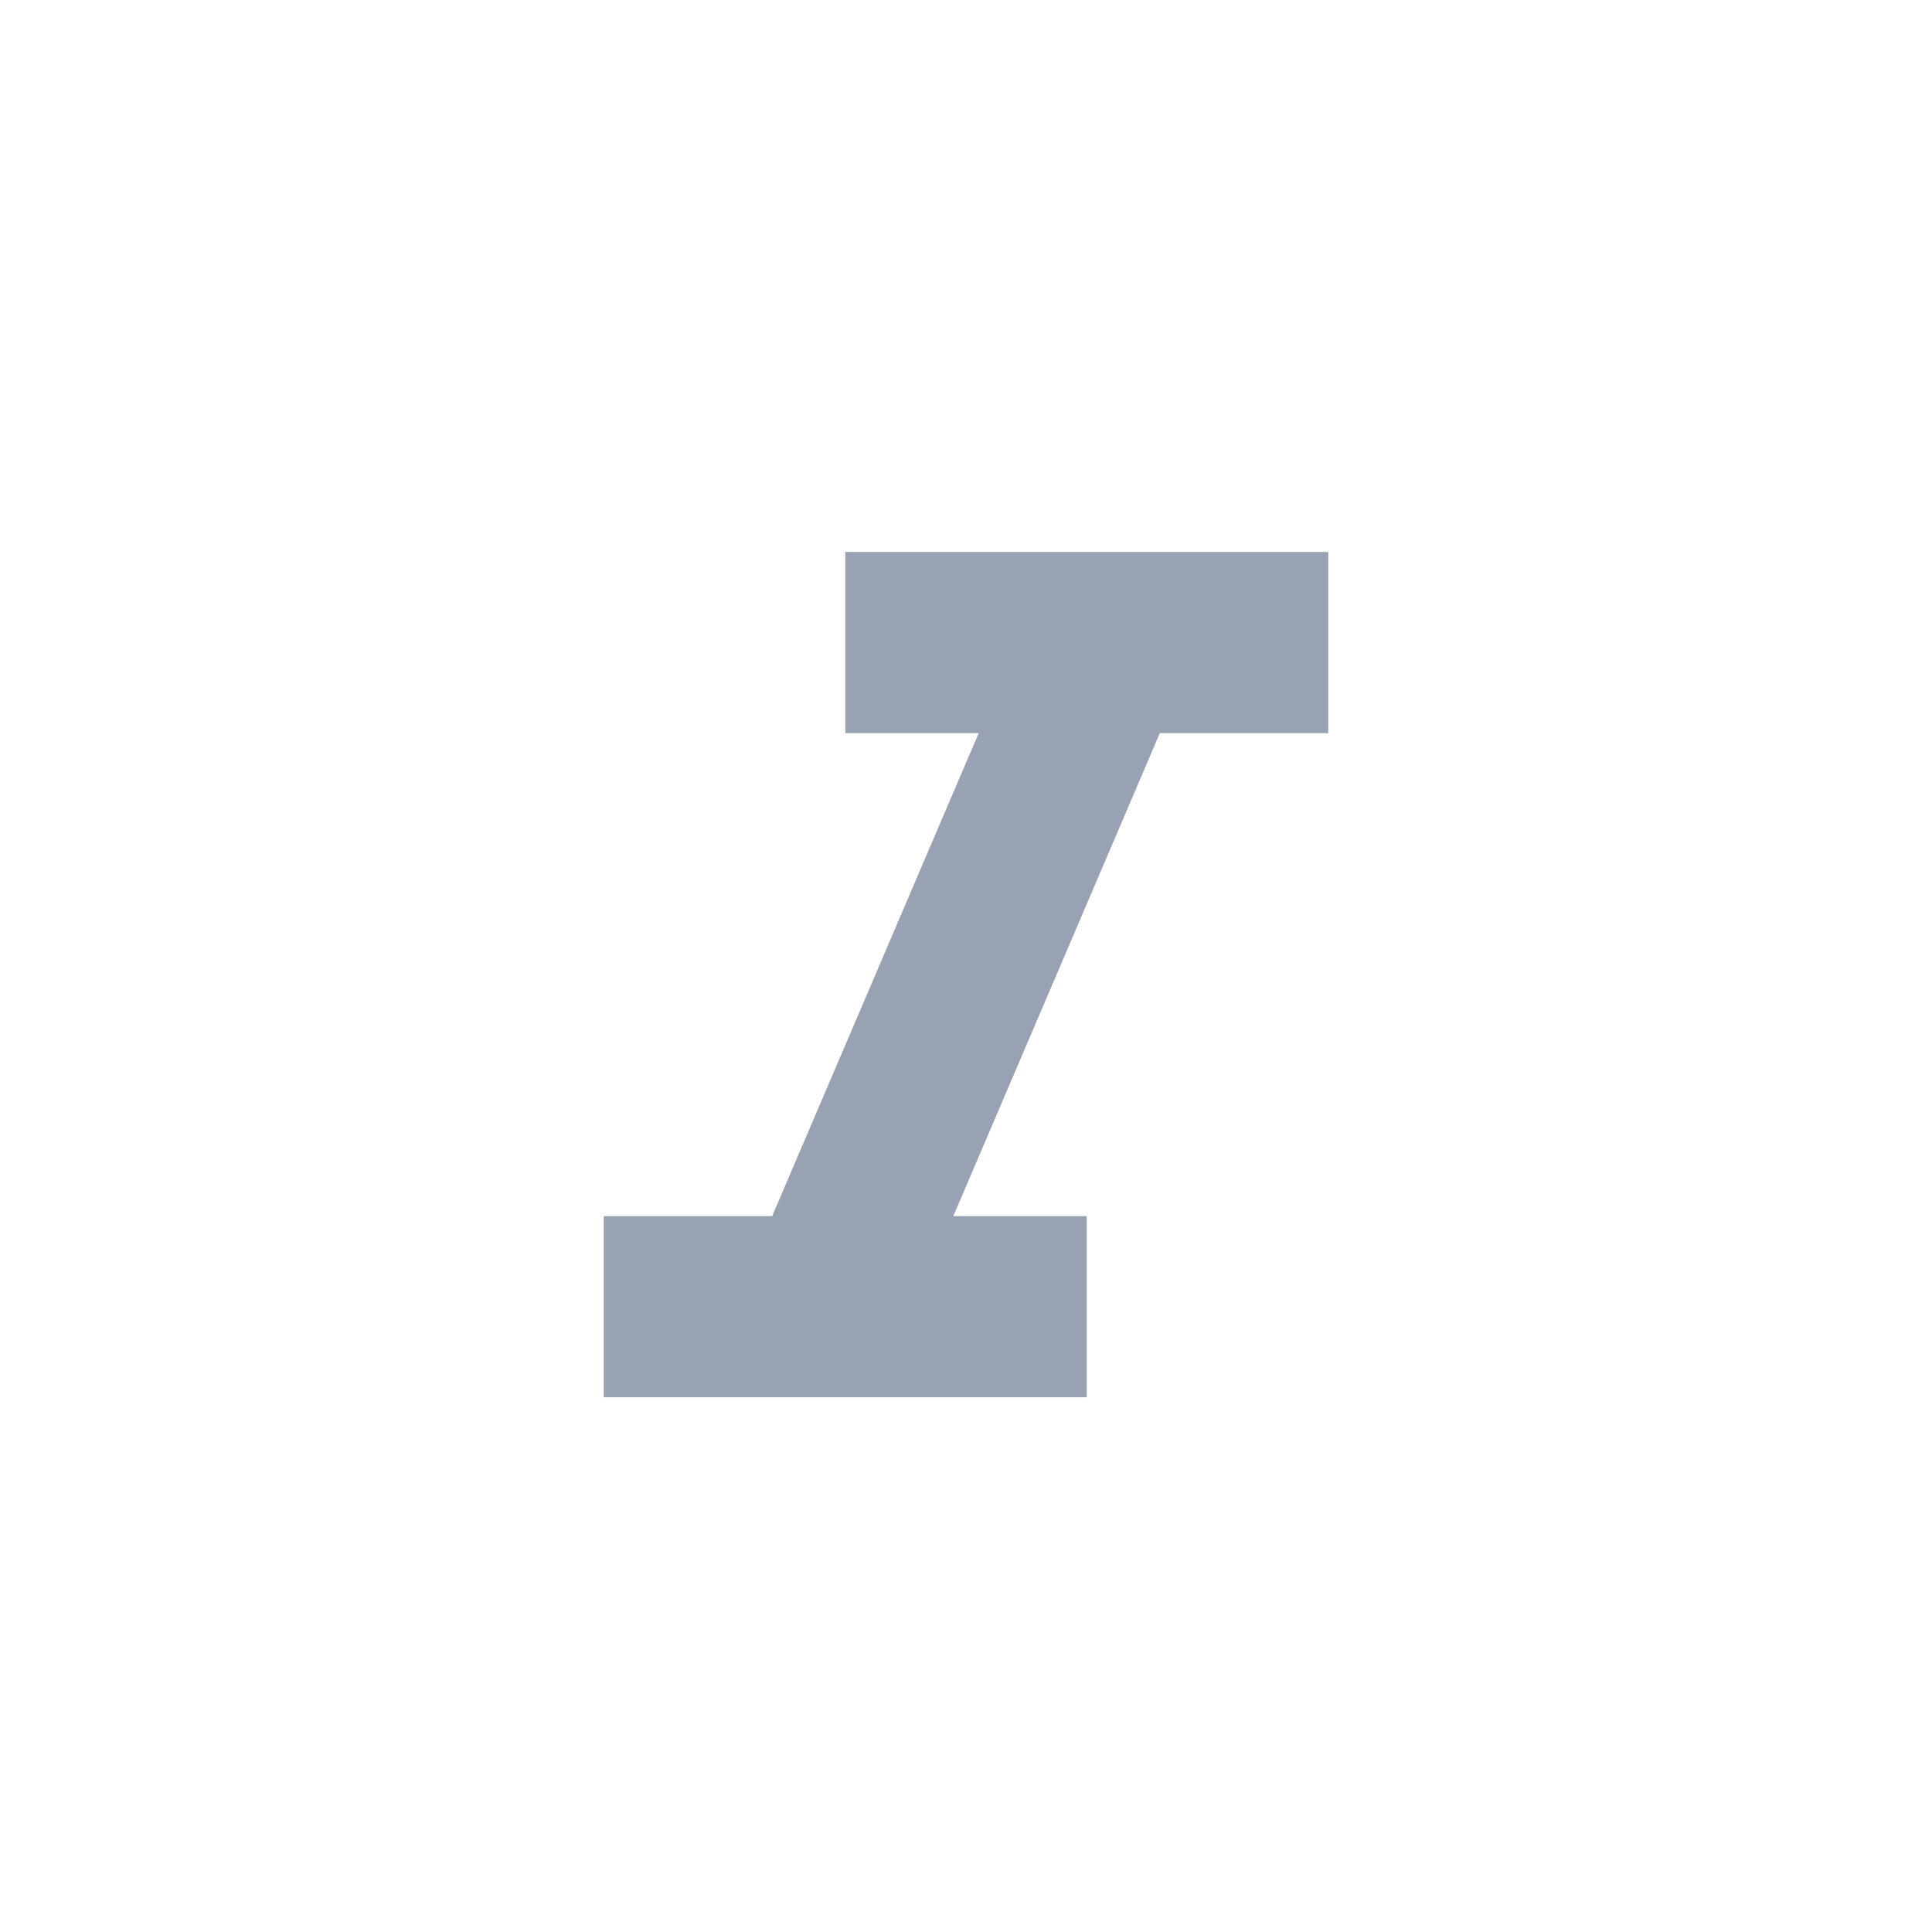 <svg width="28" height="28" viewBox="0 0 28 28" fill="none" xmlns="http://www.w3.org/2000/svg">
<path d="M12.25 8V10.625H14.184L11.191 17.625H8.75V20.25H15.75V17.625H13.816L16.809 10.625H19.25V8H12.25Z" fill="#98A2B3"/>
</svg>
